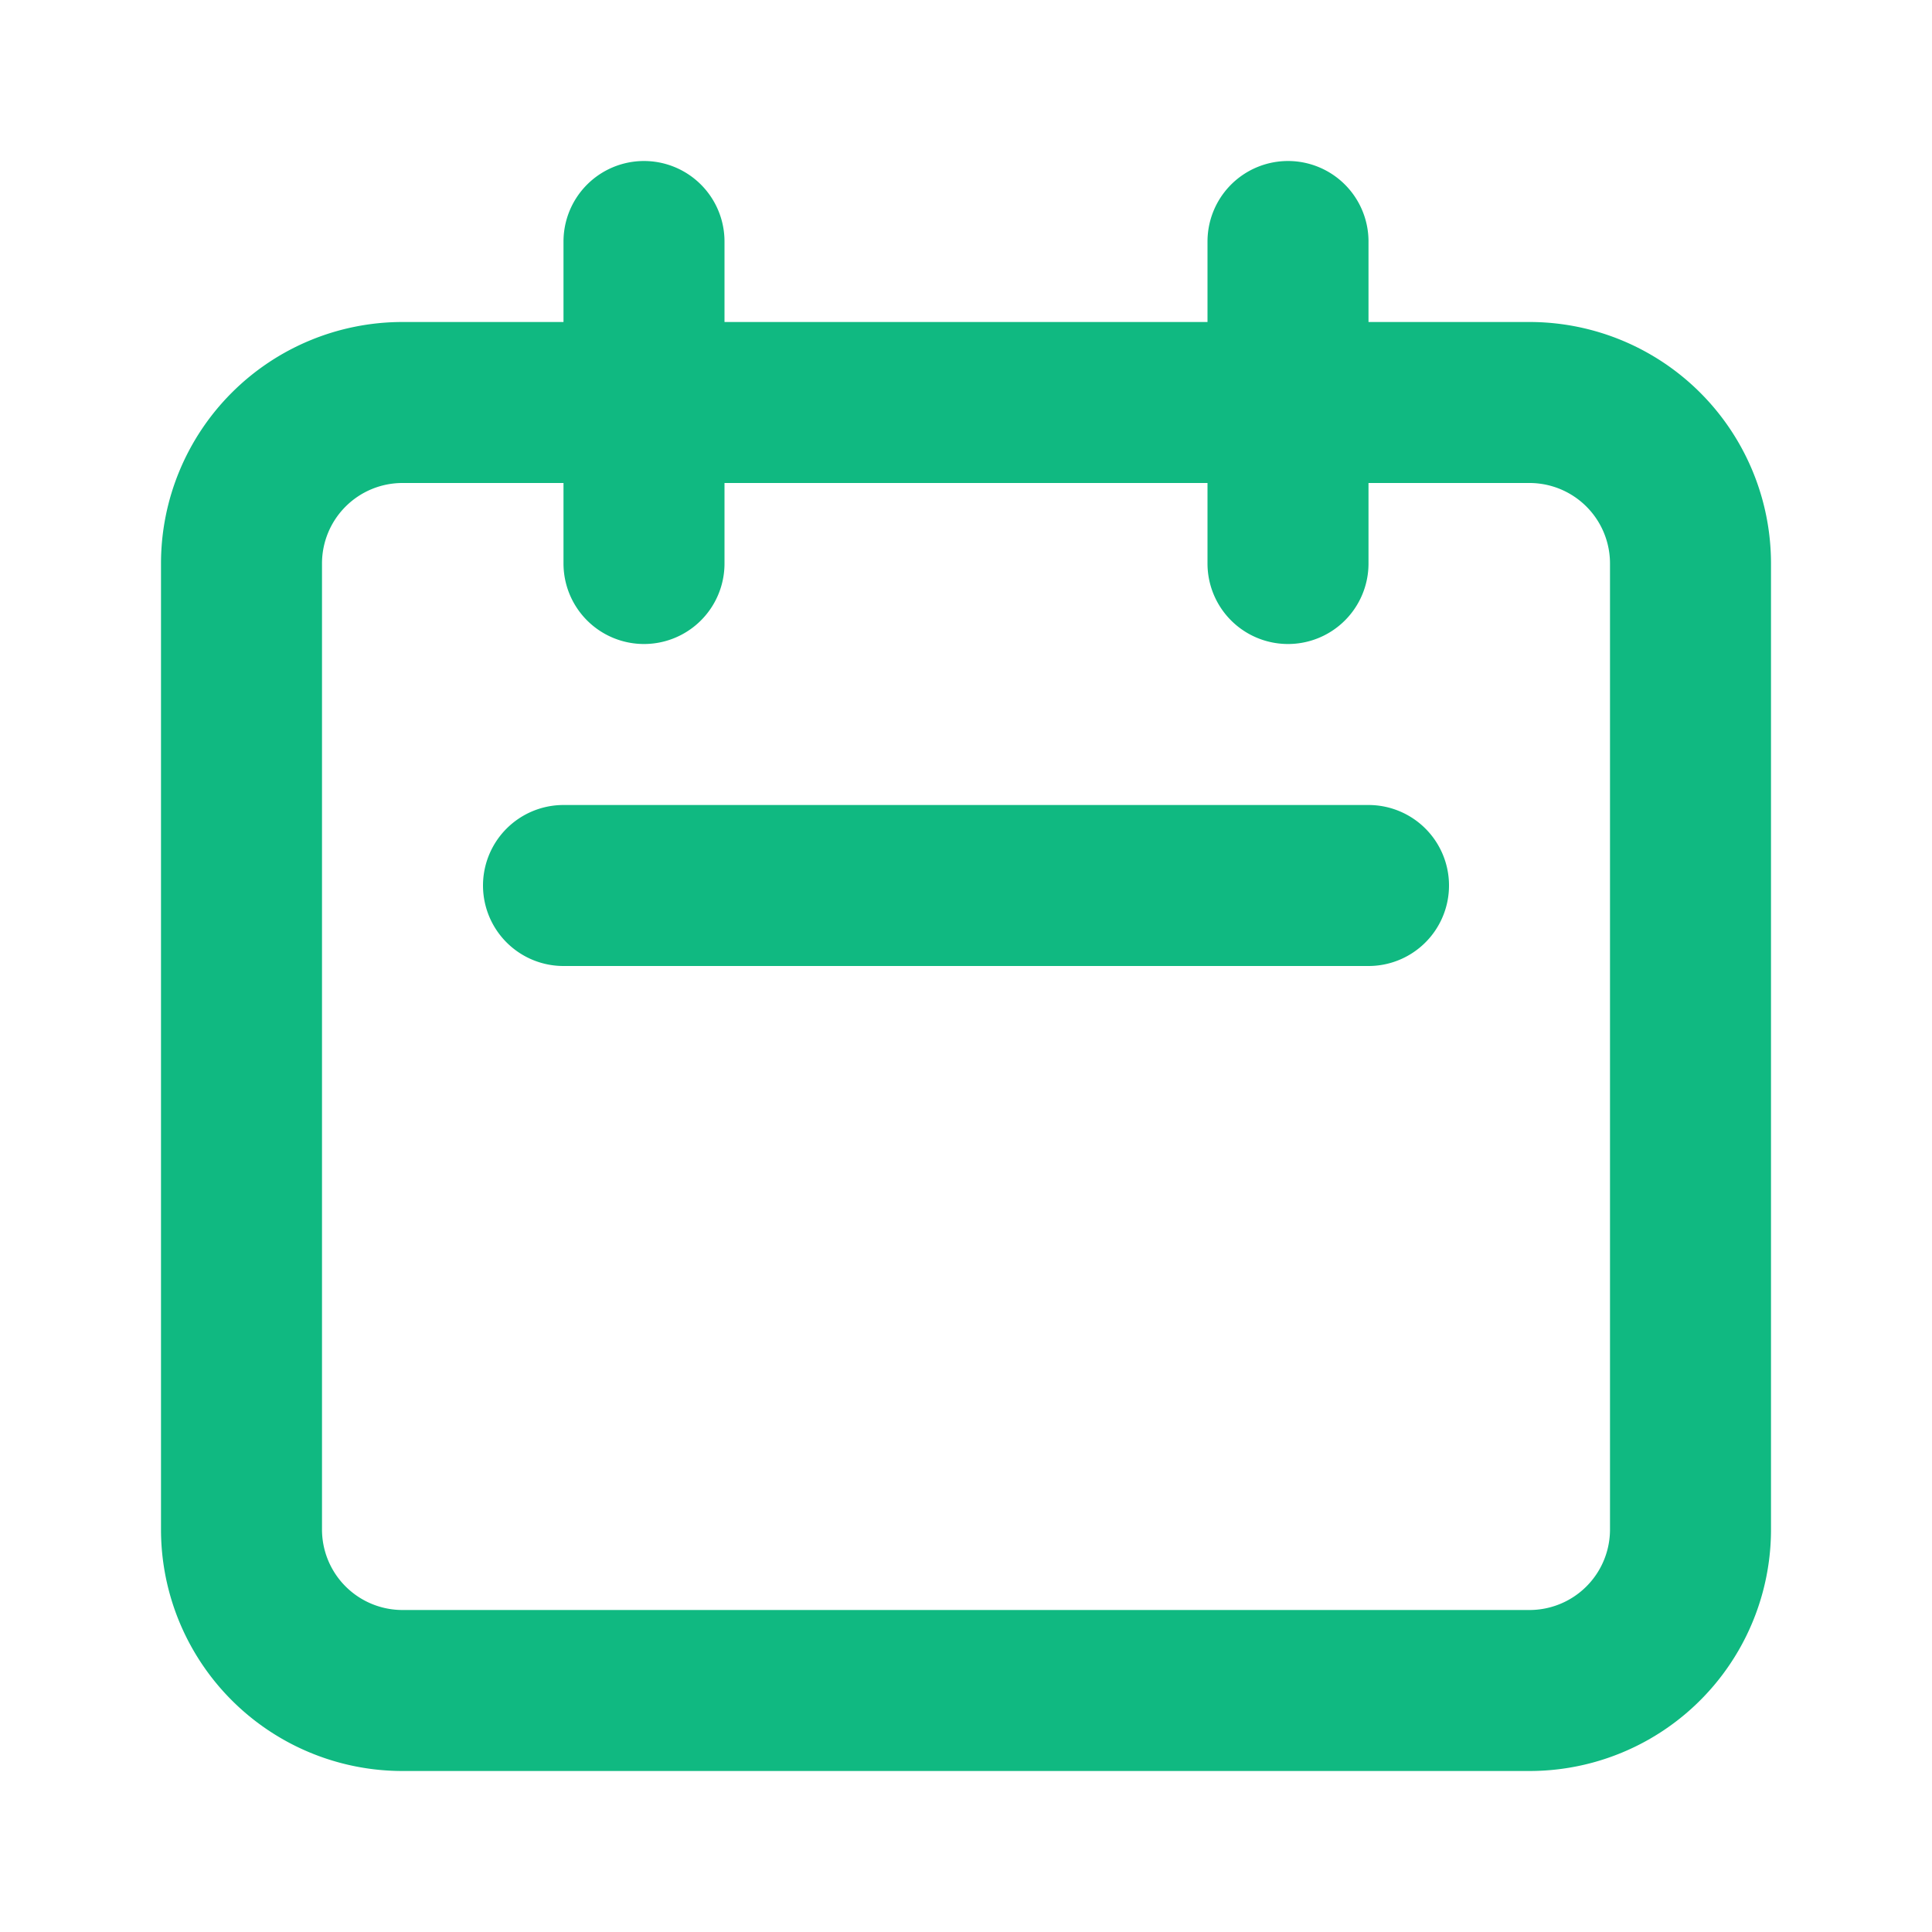 <svg xmlns="http://www.w3.org/2000/svg" viewBox="0 0 24 24">
  <path fill="none" stroke="#10B981" stroke-width="2" stroke-linecap="round" stroke-linejoin="round" d="M8 7V3m8 4V3m-9 8h10M5 21h14a2 2 0 002-2V7a2 2 0 00-2-2H5a2 2 0 00-2 2v12a2 2 0 002 2z"></path>
</svg>
